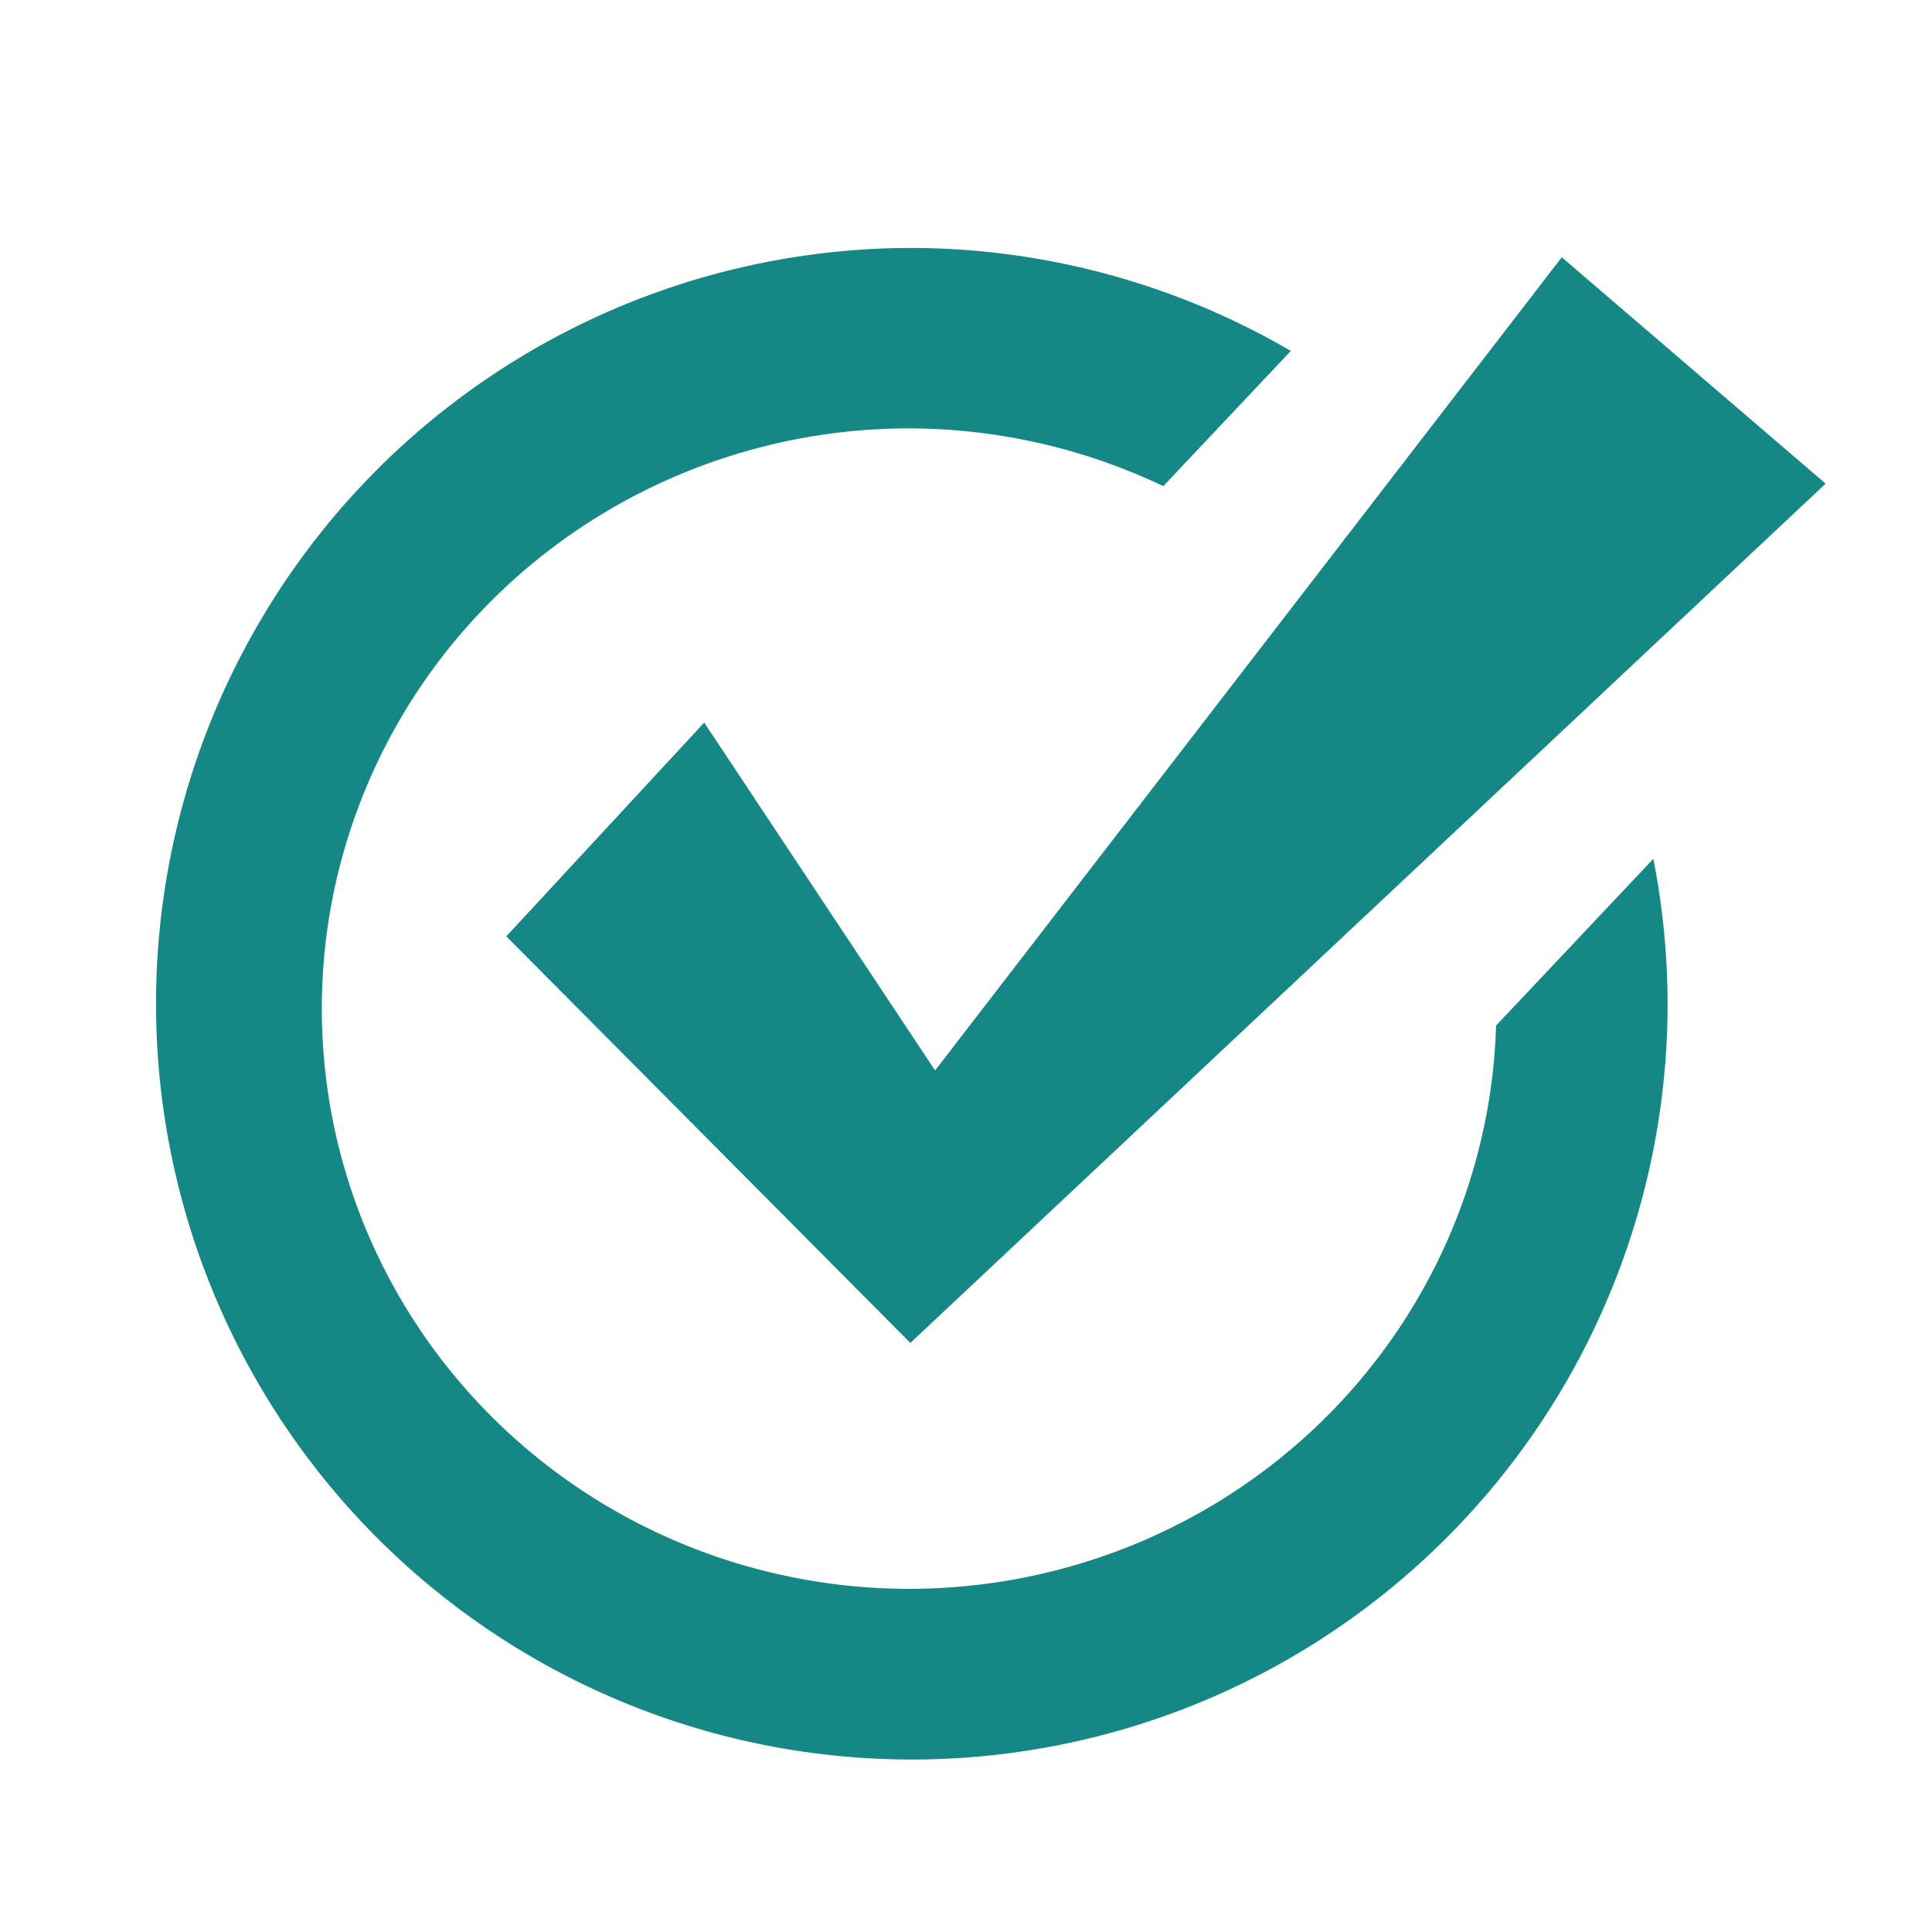 <?xml version="1.0" encoding="UTF-8" standalone="no"?>
<svg
   xmlns:dc="http://purl.org/dc/elements/1.1/"
   xmlns:cc="http://creativecommons.org/ns#"
   xmlns:rdf="http://www.w3.org/1999/02/22-rdf-syntax-ns#"
   xmlns:svg="http://www.w3.org/2000/svg"
   xmlns="http://www.w3.org/2000/svg"
   id="svg8"
   version="1.1"
   viewBox="0 0 300 300"
   height="300mm"
   width="300mm">
  <defs
     id="defs2" />
  <g
     style="display:inline"
     transform="translate(0,3)"
     id="layer1">
    <path
       id="path10"
       d="M 78.619,142.395 141.358,205.53 283.482,72.1 242.51,36.952 145.2,163.223 109.349,109.2 Z"
       style="opacity:1;fill:#158784;stroke:none;stroke-width:0.397;stroke-linecap:round;stroke-linejoin:round;stroke-miterlimit:4;stroke-dasharray:none;stroke-opacity:1" />
  </g>
  <g
     style="display:inline"
     id="layer2">
    <path
       id="path818"
       transform="scale(0.265)"
       d="M 534.285,145.287 A 442.857,442.857 0 0 0 91.428,588.145 442.857,442.857 0 0 0 534.285,1031.002 442.857,442.857 0 0 0 977.143,588.145 442.857,442.857 0 0 0 968.781,503.252 l -92.143,97.697 a 344.286,340 0 0 1 -343.781,330.053 344.286,340 0 0 1 -344.285,-340 344.286,340 0 0 1 344.285,-340 344.286,340 0 0 1 148.789,33.861 l 74.727,-79.232 A 442.857,442.857 0 0 0 534.285,145.287 Z"
       style="opacity:1;fill:#158784;stroke:none;stroke-width:1.757;stroke-linecap:round;stroke-linejoin:round;stroke-miterlimit:4;stroke-dasharray:none" />
  </g>
</svg>
